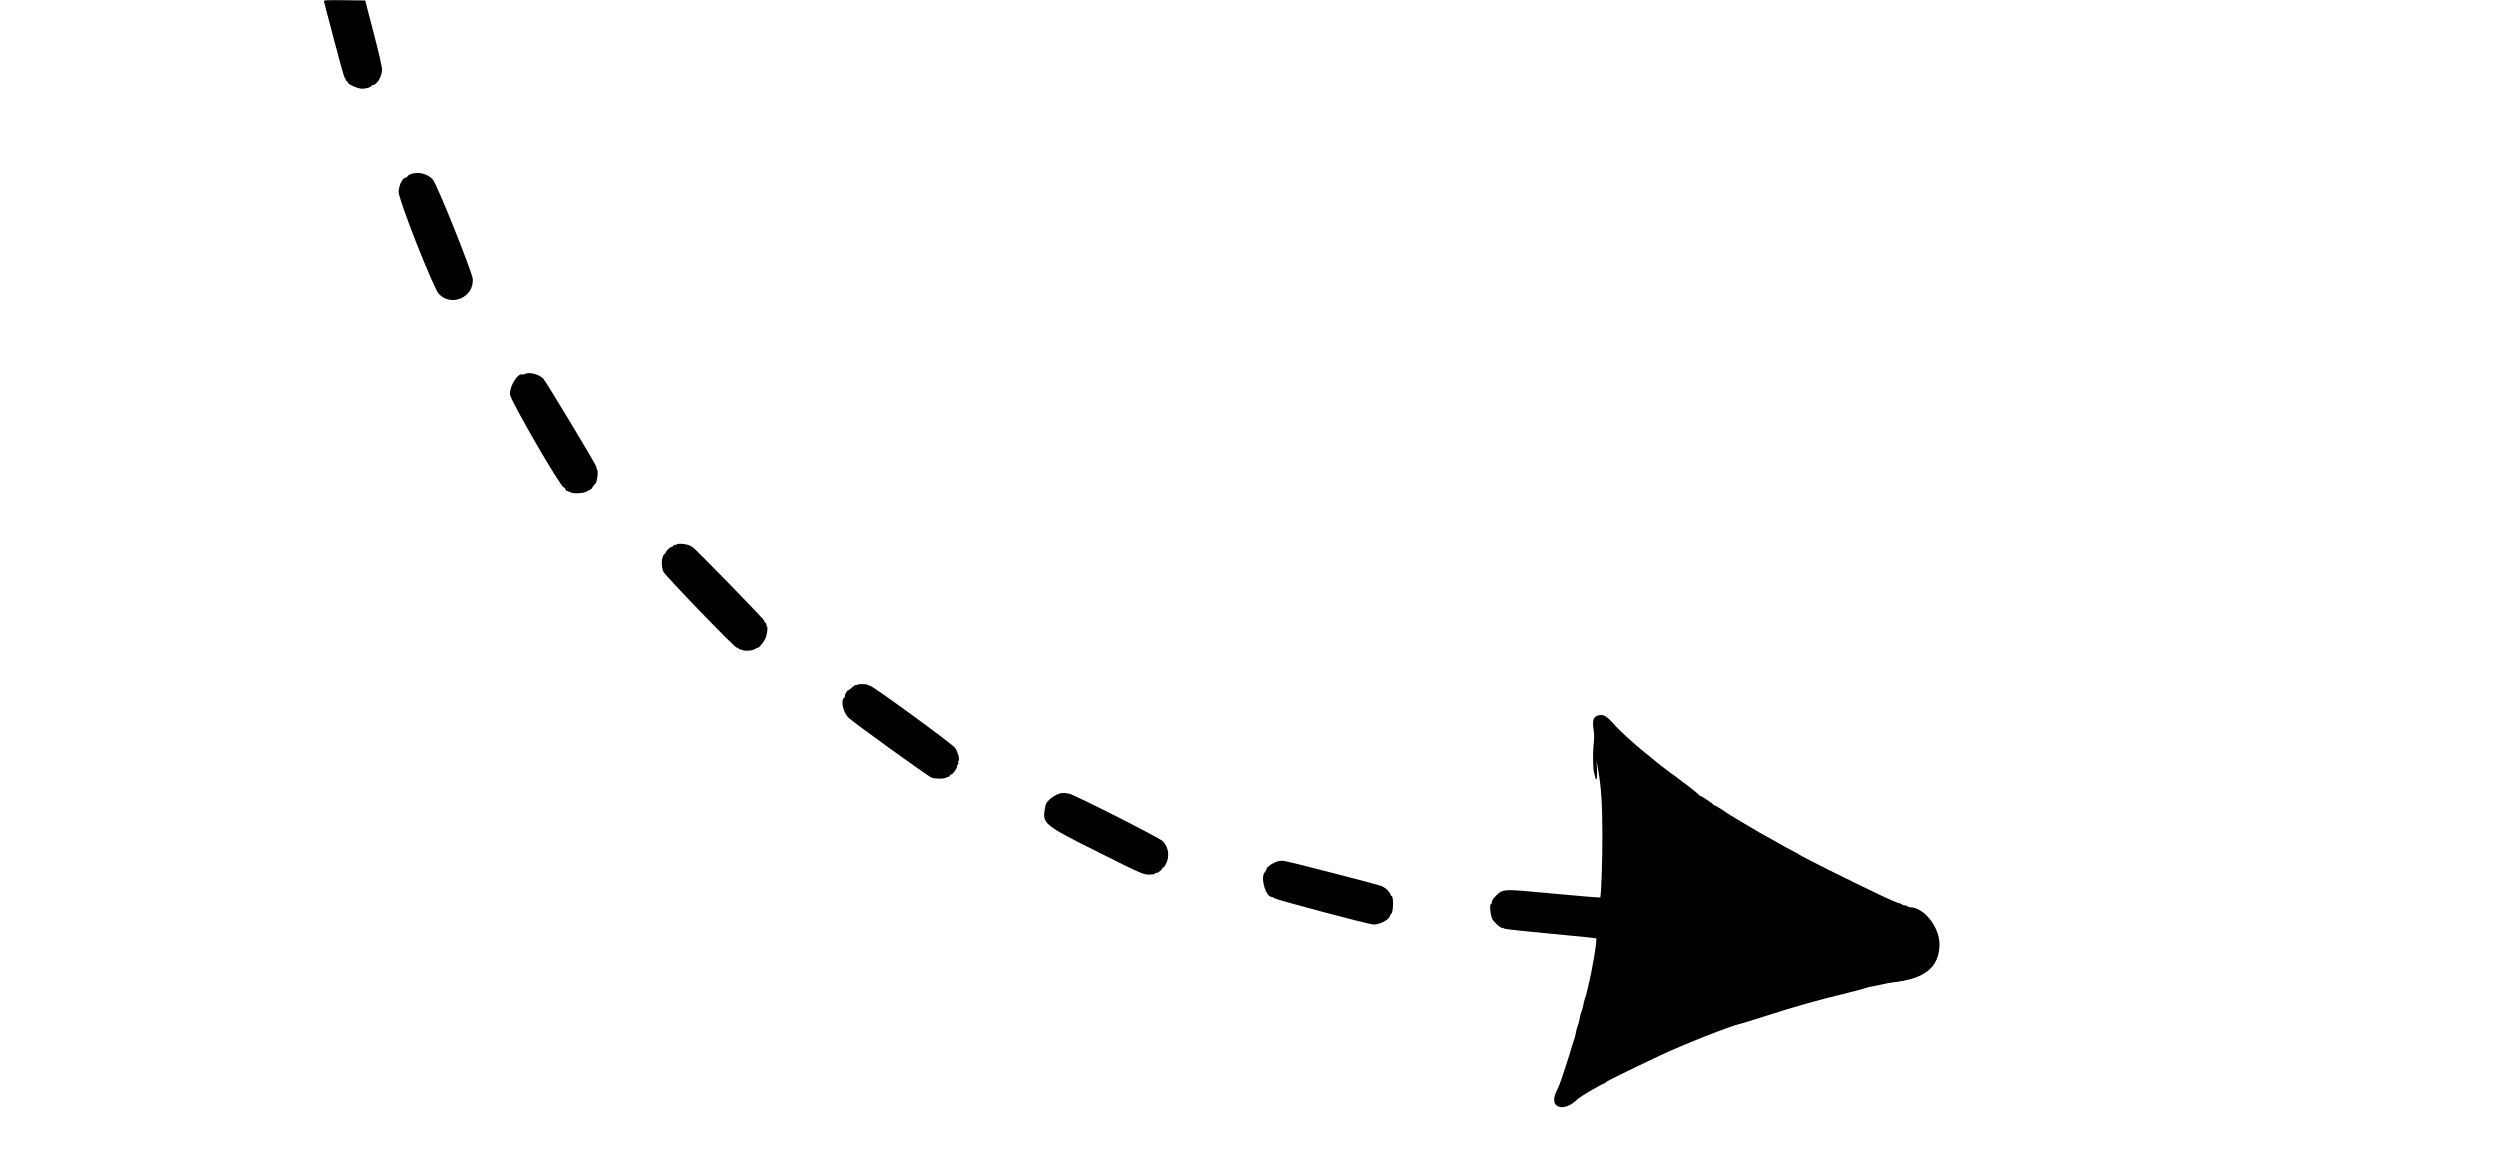 <svg id="svg" xmlns="http://www.w3.org/2000/svg" xmlns:xlink="http://www.w3.org/1999/xlink" width="400" height="186.008" viewBox="0, 0, 400,186.008" version="1.1"><g id="svgg"><path id="path0" d="M51.823 0.203 C 51.867 0.319,52.595 3.089,53.440 6.360 C 54.285 9.630,55.065 12.395,55.173 12.502 C 55.280 12.610,55.368 12.771,55.368 12.859 C 55.368 12.947,55.436 13.019,55.518 13.019 C 55.600 13.019,55.668 13.111,55.668 13.223 C 55.668 13.494,57.251 14.180,57.912 14.194 C 58.533 14.208,59.409 13.951,59.409 13.756 C 59.409 13.680,59.509 13.618,59.632 13.618 C 60.245 13.618,61.054 12.346,61.126 11.269 C 61.158 10.805,60.760 9.025,59.802 5.340 L 58.434 0.075 55.088 0.035 C 52.272 0.001,51.755 0.027,51.823 0.203 M65.693 27.864 C 65.489 27.939,65.268 28.098,65.201 28.217 C 65.135 28.335,64.989 28.432,64.878 28.432 C 64.409 28.432,63.790 29.720,63.784 30.708 C 63.776 31.958,69.355 46.116,70.215 47.027 C 72.215 49.148,75.835 47.571,75.647 44.661 C 75.575 43.556,69.919 29.460,69.249 28.715 C 68.414 27.787,66.887 27.422,65.693 27.864 M83.964 59.846 C 83.848 59.920,83.674 59.949,83.577 59.912 C 82.849 59.633,81.493 61.822,81.596 63.111 C 81.675 64.096,89.696 77.965,90.187 77.965 C 90.285 77.965,90.407 78.098,90.459 78.261 C 90.511 78.424,90.600 78.545,90.656 78.530 C 90.713 78.514,90.961 78.609,91.208 78.740 C 91.618 78.957,92.398 78.994,93.316 78.840 C 93.709 78.774,94.725 78.232,94.725 78.088 C 94.725 78.029,94.882 77.811,95.074 77.603 C 95.266 77.396,95.429 77.140,95.436 77.035 C 95.443 76.929,95.495 76.674,95.550 76.468 C 95.672 76.017,95.653 75.291,95.514 75.066 C 95.458 74.976,95.405 74.798,95.395 74.670 C 95.371 74.334,87.282 60.901,86.886 60.537 C 86.121 59.836,84.562 59.468,83.964 59.846 M108.254 87.116 C 108.209 87.188,108.117 87.214,108.050 87.172 C 107.983 87.130,107.844 87.197,107.743 87.319 C 107.641 87.442,107.477 87.542,107.378 87.542 C 107.179 87.542,106.547 88.163,106.547 88.358 C 106.547 88.426,106.445 88.557,106.321 88.648 C 105.827 89.011,105.735 90.615,106.159 91.494 C 106.484 92.169,117.724 103.800,117.890 103.633 C 117.934 103.589,118.094 103.665,118.244 103.801 C 118.395 103.938,118.519 103.997,118.519 103.933 C 118.519 103.869,118.603 103.886,118.706 103.972 C 119.027 104.238,120.542 104.114,120.897 103.793 C 121.070 103.636,121.212 103.564,121.212 103.634 C 121.212 103.922,122.157 102.830,122.437 102.218 C 122.759 101.514,122.906 100.309,122.686 100.173 C 122.613 100.128,122.588 100.036,122.630 99.969 C 122.671 99.902,122.605 99.764,122.482 99.662 C 122.360 99.560,122.260 99.392,122.260 99.289 C 122.260 99.084,111.131 87.653,110.840 87.559 C 110.742 87.528,110.571 87.430,110.460 87.341 C 110.098 87.054,108.399 86.881,108.254 87.116 M137.211 109.548 C 137.102 109.615,136.967 109.641,136.910 109.605 C 136.852 109.570,136.590 109.743,136.326 109.989 C 136.062 110.236,135.793 110.438,135.729 110.438 C 135.551 110.438,135.106 111.177,135.196 111.323 C 135.240 111.394,135.181 111.530,135.065 111.626 C 134.500 112.095,134.880 113.929,135.723 114.800 C 136.367 115.466,148.555 124.261,149.060 124.424 C 149.744 124.645,151.052 124.640,151.403 124.414 C 151.588 124.295,151.742 124.250,151.744 124.314 C 151.747 124.377,151.817 124.312,151.901 124.168 C 151.985 124.024,152.135 123.905,152.233 123.905 C 152.442 123.904,153.182 122.866,153.119 122.664 C 153.095 122.589,153.151 122.436,153.244 122.325 C 153.336 122.214,153.371 122.057,153.321 121.977 C 153.272 121.897,153.291 121.794,153.364 121.749 C 153.604 121.601,153.246 120.258,152.805 119.647 C 152.335 118.996,139.580 109.691,139.157 109.690 C 139.027 109.690,138.871 109.640,138.811 109.581 C 138.657 109.427,137.447 109.402,137.211 109.548 M255.550 114.518 C 254.944 114.719,254.766 115.366,254.965 116.642 C 255.087 117.427,255.090 118.119,254.976 119.134 C 254.832 120.414,254.875 123.068,255.048 123.609 C 255.087 123.731,255.160 124.016,255.209 124.242 C 255.418 125.195,255.597 124.605,255.526 123.195 L 255.453 121.736 255.727 123.307 C 256.197 126.001,256.362 128.492,256.382 133.205 C 256.402 137.586,256.200 143.486,256.028 143.593 C 255.957 143.637,252.629 143.365,248.634 142.988 C 240.140 142.186,240.520 142.166,239.191 143.493 C 238.900 143.783,238.683 144.151,238.683 144.353 C 238.683 144.547,238.607 144.706,238.514 144.706 C 238.321 144.706,238.452 146.268,238.700 146.920 C 238.872 147.373,239.985 148.447,240.281 148.447 C 240.392 148.447,240.600 148.512,240.743 148.592 C 240.886 148.671,244.221 149.033,248.155 149.397 C 252.089 149.760,255.343 150.093,255.386 150.136 C 255.586 150.336,254.748 155.367,254.096 157.875 C 254.022 158.163,253.919 158.601,253.867 158.848 C 253.816 159.095,253.717 159.431,253.648 159.596 C 253.578 159.761,253.482 160.080,253.434 160.307 C 253.387 160.533,253.310 160.903,253.262 161.130 C 253.215 161.356,253.119 161.676,253.049 161.841 C 252.979 162.005,252.883 162.325,252.836 162.551 C 252.788 162.778,252.711 163.148,252.664 163.374 C 252.616 163.601,252.520 163.921,252.450 164.085 C 252.381 164.250,252.285 164.570,252.237 164.796 C 252.190 165.022,252.112 165.393,252.065 165.619 C 252.018 165.845,251.924 166.165,251.858 166.330 C 251.791 166.495,251.652 166.932,251.548 167.303 C 251.130 168.801,249.726 173.093,249.468 173.663 C 249.393 173.827,249.158 174.345,248.946 174.813 C 247.810 177.317,250.286 178.036,252.450 175.831 C 252.557 175.723,253.814 174.898,254.171 174.702 C 254.336 174.612,254.965 174.257,255.569 173.913 C 256.173 173.570,256.723 173.288,256.791 173.288 C 256.859 173.288,256.937 173.224,256.965 173.146 C 257.013 173.007,259.868 171.599,265.694 168.838 C 269.349 167.106,277.186 164.023,278.575 163.771 C 278.767 163.736,280.358 163.247,282.110 162.683 C 287.368 160.993,290.332 160.154,295.623 158.860 C 296.775 158.578,298.027 158.242,298.405 158.113 C 298.783 157.985,299.322 157.849,299.602 157.811 C 299.883 157.774,300.584 157.633,301.160 157.498 C 301.736 157.362,302.477 157.222,302.806 157.186 C 307.943 156.626,310.210 154.829,310.318 151.232 C 310.403 148.425,307.856 145.155,305.586 145.155 C 305.425 145.155,305.251 145.088,305.200 145.006 C 305.149 144.923,304.947 144.856,304.751 144.856 C 304.555 144.856,304.353 144.789,304.302 144.706 C 304.251 144.624,304.117 144.557,304.005 144.557 C 303.892 144.557,303.340 144.349,302.779 144.096 C 302.218 143.842,301.523 143.529,301.235 143.399 C 300.188 142.929,293.935 139.878,292.331 139.054 C 291.425 138.589,290.079 137.903,289.338 137.530 C 288.597 137.156,287.957 136.811,287.916 136.763 C 287.875 136.716,287.639 136.575,287.392 136.451 C 286.648 136.076,284.859 135.099,284.699 134.979 C 284.617 134.918,284.111 134.633,283.577 134.345 C 282.044 133.523,281.552 133.240,279.162 131.815 C 276.627 130.303,276.398 130.163,276.177 129.997 C 275.716 129.648,274.405 128.844,274.298 128.844 C 274.230 128.844,274.151 128.793,274.124 128.732 C 274.055 128.576,272.224 127.348,272.062 127.348 C 271.989 127.348,271.907 127.293,271.879 127.226 C 271.831 127.109,269.888 125.561,269.214 125.103 C 269.032 124.979,268.738 124.753,268.561 124.599 C 268.383 124.446,268.070 124.211,267.864 124.078 C 267.447 123.808,264.839 121.810,264.721 121.670 C 264.680 121.621,264.435 121.414,264.177 121.210 C 263.919 121.005,263.454 120.636,263.143 120.389 C 261.763 119.292,259.195 116.961,258.511 116.184 C 256.973 114.437,256.533 114.190,255.550 114.518 M169.719 126.918 C 168.792 127.088,167.375 128.202,167.290 128.827 C 167.283 128.878,167.245 129.087,167.204 129.293 C 166.718 131.767,166.944 131.955,175.560 136.268 C 182.688 139.836,182.958 139.954,183.913 139.931 C 184.686 139.913,184.811 139.883,184.811 139.718 C 184.811 139.636,184.854 139.612,184.907 139.664 C 185.053 139.810,185.848 139.290,185.944 138.985 C 185.991 138.837,186.083 138.749,186.148 138.789 C 186.278 138.870,186.786 137.831,186.864 137.323 C 187.025 136.275,186.750 135.323,186.082 134.614 C 185.551 134.052,171.133 126.760,170.937 126.955 C 170.892 127.001,170.746 126.984,170.613 126.918 C 170.479 126.853,170.077 126.853,169.719 126.918 M203.962 137.990 C 203.218 138.323,202.619 138.823,202.619 139.110 C 202.619 139.213,202.513 139.404,202.383 139.534 C 201.604 140.313,202.485 143.509,203.479 143.509 C 203.594 143.509,203.775 143.596,203.881 143.703 C 204.127 143.948,218.947 147.892,219.753 147.926 C 220.724 147.968,222.372 147.102,222.372 146.550 C 222.372 146.495,222.487 146.324,222.627 146.169 C 222.965 145.796,222.984 143.360,222.649 143.360 C 222.590 143.360,222.501 143.233,222.452 143.078 C 222.313 142.639,221.731 142.086,221.100 141.791 C 220.542 141.532,205.985 137.778,205.384 137.739 C 204.867 137.706,204.422 137.785,203.962 137.990 " stroke="none" fill="#000000" fill-rule="evenodd"></path></g></svg>